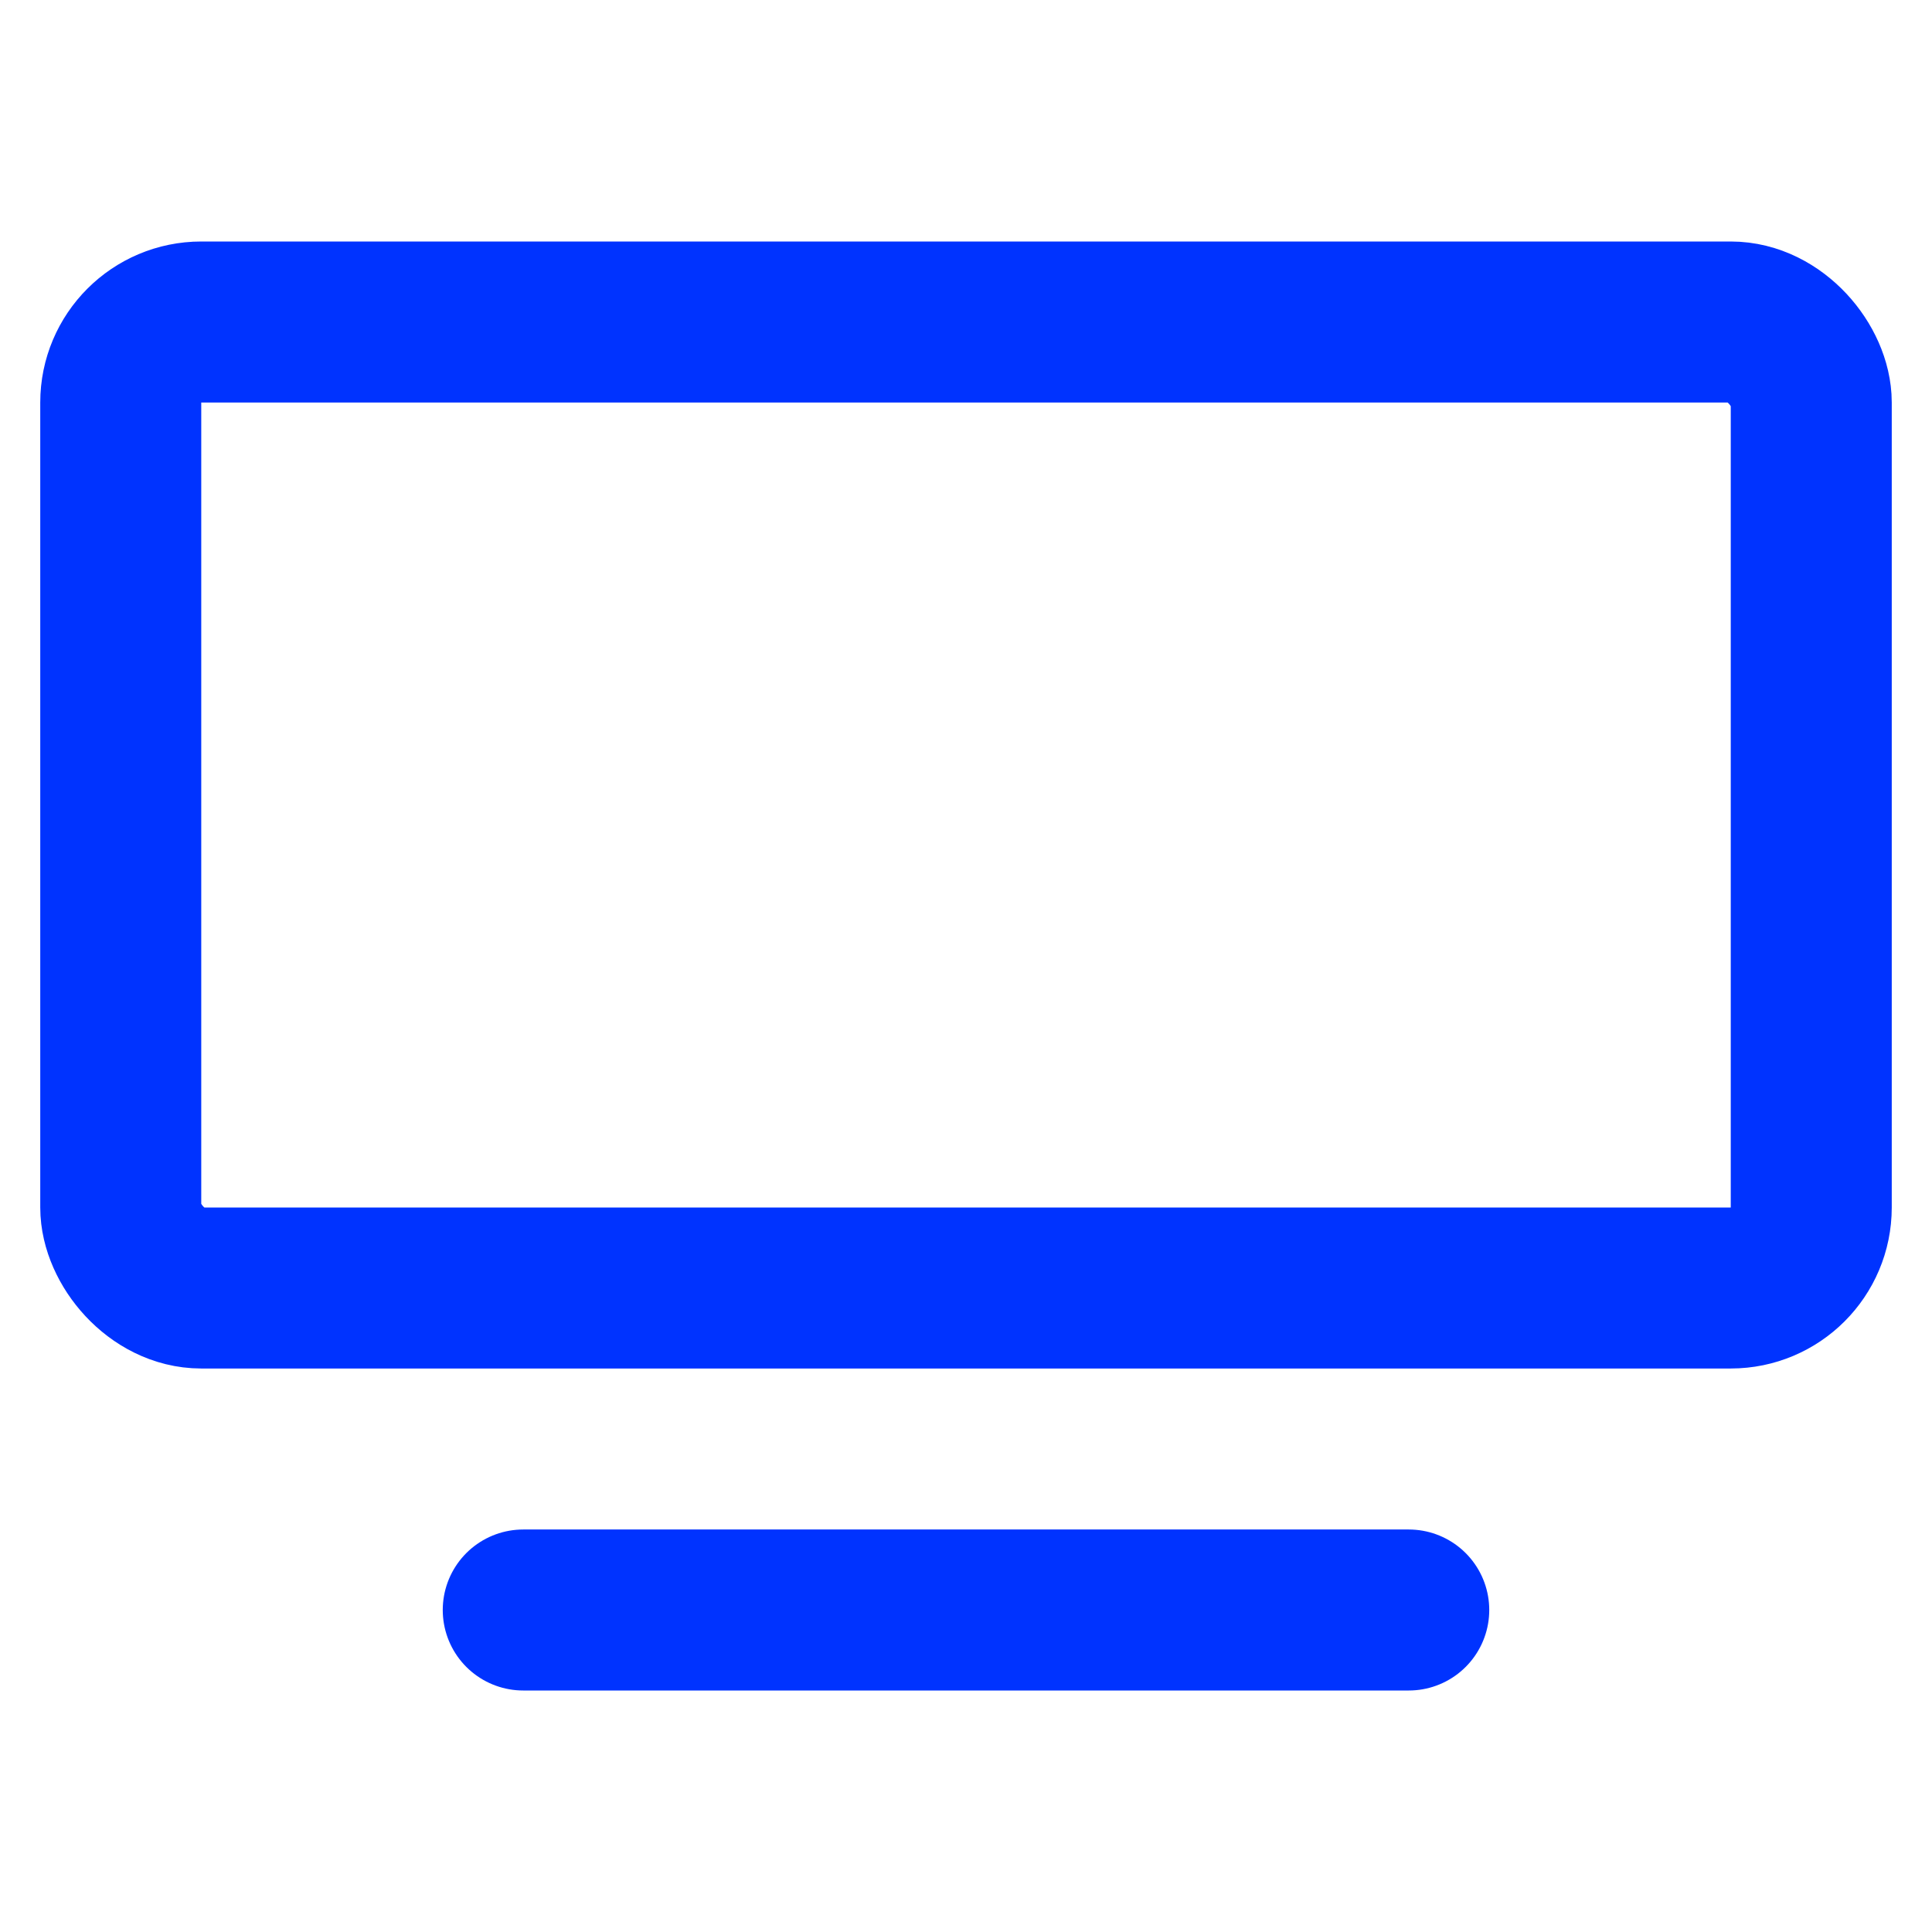 <svg xmlns='http://www.w3.org/2000/svg' viewBox='0 0 24 24'><path d='m6.5,20h11' style='fill: none; stroke: #0033FF; stroke-linecap: round; stroke-linejoin: round; stroke-width: 2px;'/><rect x='1.5' y='4' width='21' height='12' rx='1' ry='1' style='fill: none; stroke: #0033FF; stroke-width: 2px;'/></svg>
